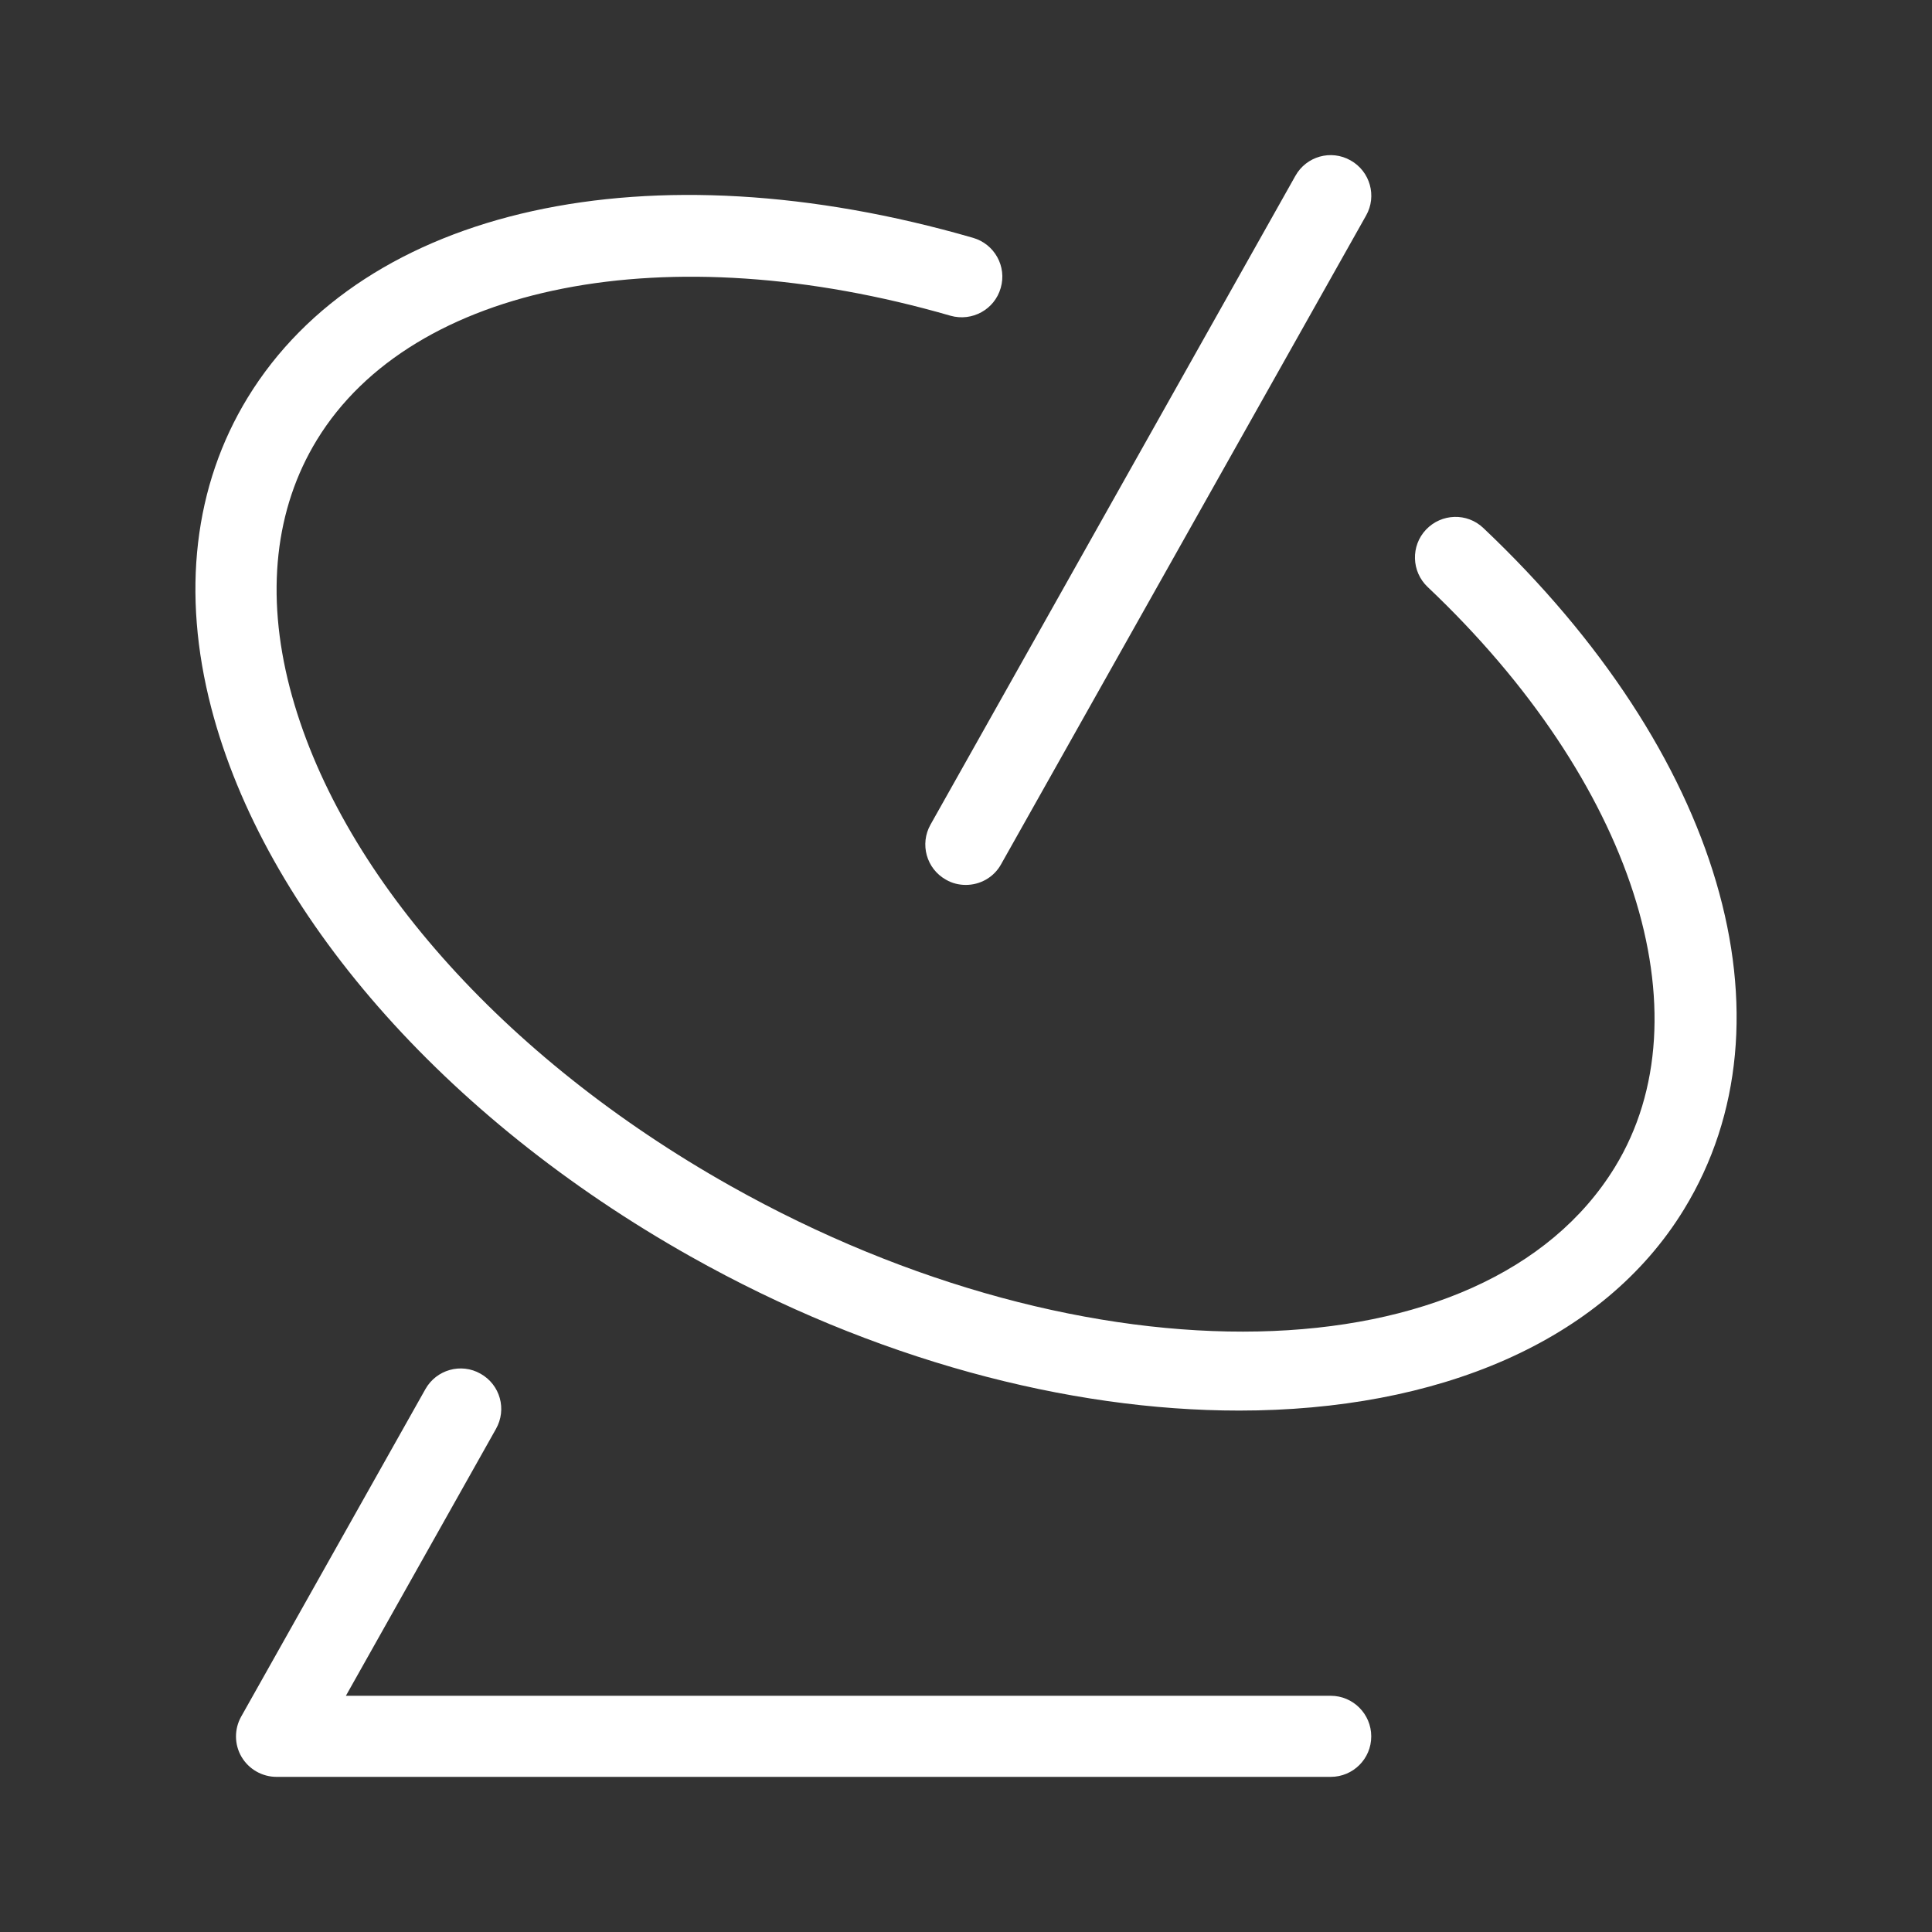 <?xml version="1.0" standalone="no"?><!DOCTYPE svg PUBLIC "-//W3C//DTD SVG 1.1//EN" "http://www.w3.org/Graphics/SVG/1.1/DTD/svg11.dtd"><svg class="icon" width="200px" height="200.00px" viewBox="0 0 1024 1024" version="1.1" xmlns="http://www.w3.org/2000/svg"><rect x="0" y="0" width="1024" height="1024" fill="#333333" stroke="none"/><path fill="#ffffff" d="M892.562 640.973c-43.187 70.64-131.159 106.663-235.792 106.663-90.531 0-193.533-26.958-290.779-81.688C235.12 592.303 140.192 483.64 111.987 375.234c-15.878-61.031-9.193-117.856 19.299-164.496 61.862-101.1 212.751-134.341 384.411-84.695 11.416 3.278 18.052 15.19 14.694 26.606-3.278 11.416-15.142 17.924-26.606 14.694-150.218-43.442-285.199-16.964-335.82 65.812-22.289 36.472-27.229 81.753-14.391 131.287 25.343 97.294 112.612 196.011 233.442 264.029 189.84 106.856 400.161 102.379 468.914-9.866 49.519-80.906 9.61-204.47-99.261-307.504-8.618-8.186-8.986-21.793-0.847-30.395 8.235-8.65 21.777-9.018 30.347-0.879C912.165 399.074 953.881 540.802 892.562 640.973L892.562 640.973zM724.052 114.243l-193.453 343.831c-3.902 7.052-11.208 10.952-18.675 10.952-3.613 0-7.211-0.832-10.537-2.766-10.361-5.788-14.007-18.883-8.186-29.212l193.373-343.831c5.788-10.361 18.883-14.102 29.292-8.186C726.195 90.835 729.889 103.962 724.052 114.243L724.052 114.243zM705.297 941.777 146.604 941.777c-7.643 0-14.694-4.03-18.596-10.617-3.854-6.588-3.902-14.726-0.16-21.362l97.63-173.547c5.788-10.281 18.883-14.054 29.244-8.138 10.377 5.836 14.022 18.883 8.138 29.26l-79.53 141.424L705.297 898.798c11.864 0 21.489 9.658 21.489 21.538S717.161 941.777 705.297 941.777L705.297 941.777z" /></svg>